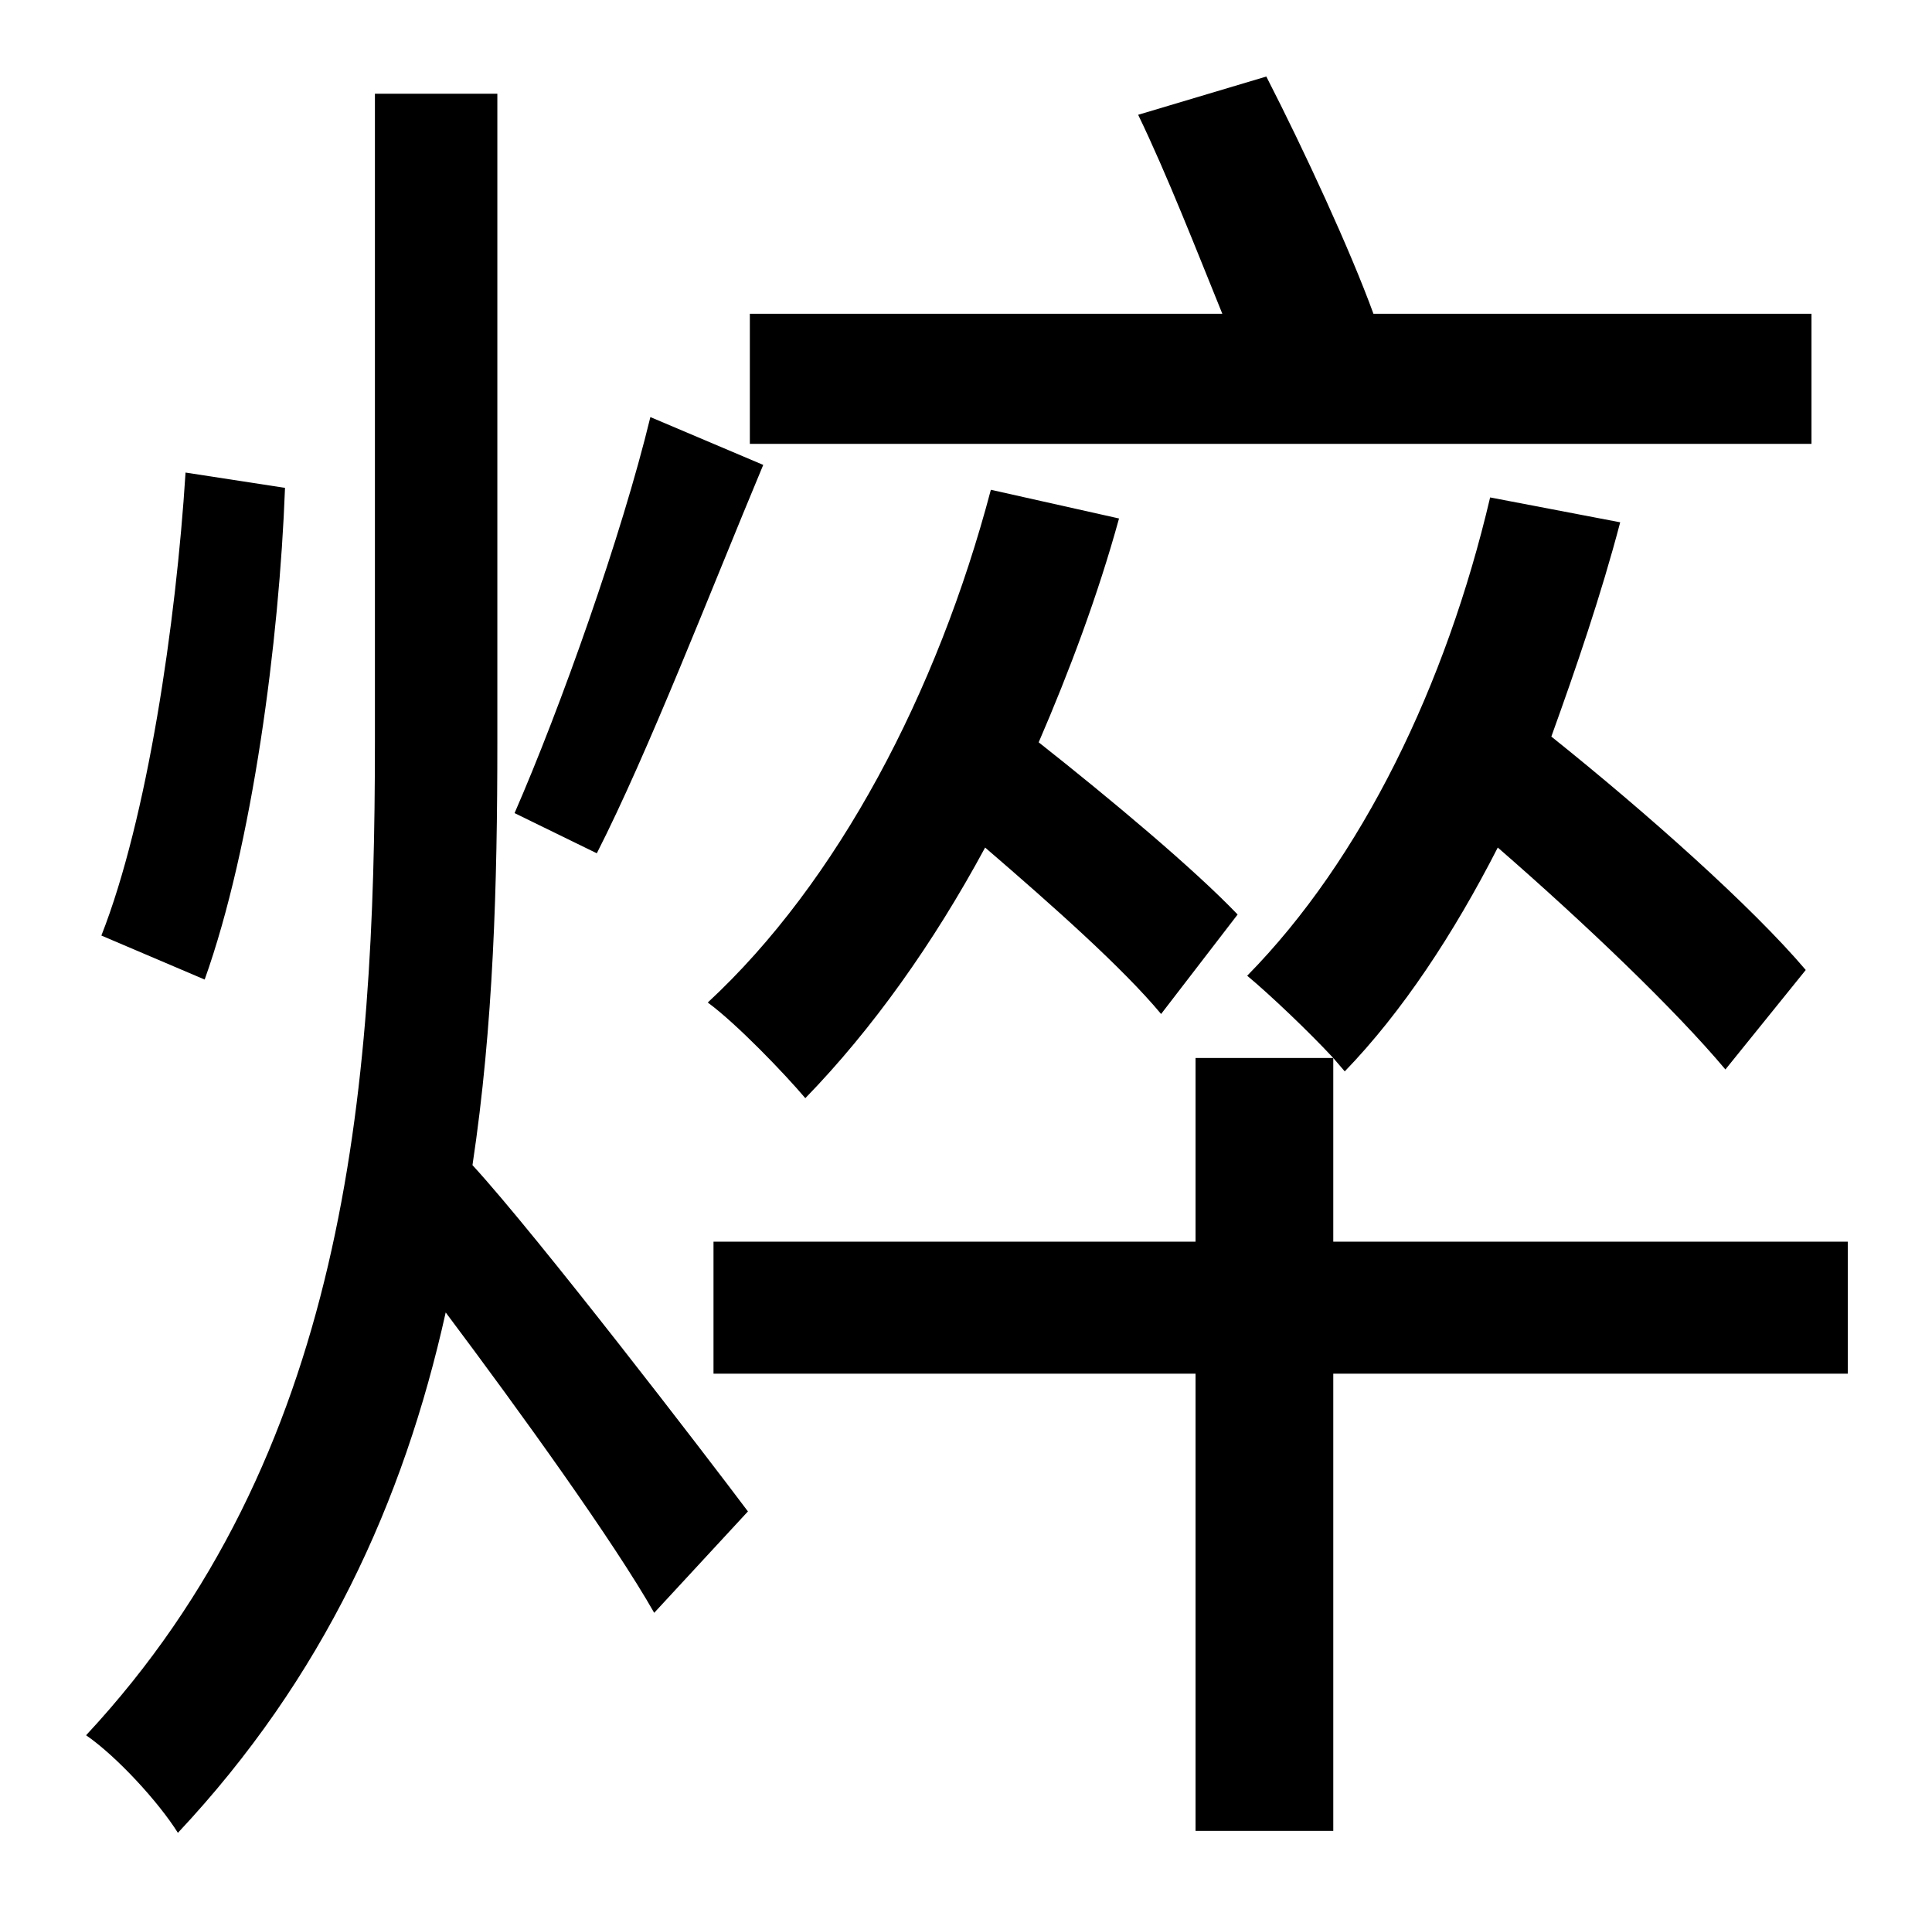 <?xml version="1.0" standalone="no"?>
<!DOCTYPE svg PUBLIC "-//W3C//DTD SVG 1.1//EN" "http://www.w3.org/Graphics/SVG/1.1/DTD/svg11.dtd" >
<svg xmlns="http://www.w3.org/2000/svg" xmlns:xlink="http://www.w3.org/1999/xlink" version="1.1" viewBox="-10 0 1010 1000">
   <path fill="currentColor"
d="M937 164v68h-555v-68h247c-13 -32 -29 -73 -44 -104l67 -20c20 39 44 91 56 124h229zM508 256l67 15c-11 40 -26 80 -42 117c38 30 81 66 104 90l-40 52c-20 -24 -56 -56 -92 -87c-27 50 -59 95 -94 131c-11 -13 -36 -39 -51 -50c68 -63 120 -162 148 -268zM330 218
l59 25c-28 67 -60 150 -87 203l-43 -21c24 -55 56 -145 71 -207zM87 247l52 8c-3 80 -17 187 -42 257l-54 -23c24 -61 39 -163 44 -242zM250 49v339c0 74 -2 148 -13 221c34 37 123 153 144 181l-49 53c-21 -37 -70 -105 -109 -157c-22 99 -64 191 -140 272
c-10 -16 -32 -40 -48 -51c136 -146 151 -336 151 -519v-339h64zM956 649v69h-269v239h-72v-239h-252v-69h252v-96h72c-13 -14 -33 -33 -45 -43c60 -61 104 -152 127 -250l68 13c-10 38 -23 76 -36 112c50 40 105 89 133 122l-42 52c-26 -31 -73 -76 -119 -116
c-23 45 -50 86 -80 117l-6 -7v96h269z" />
</svg>

